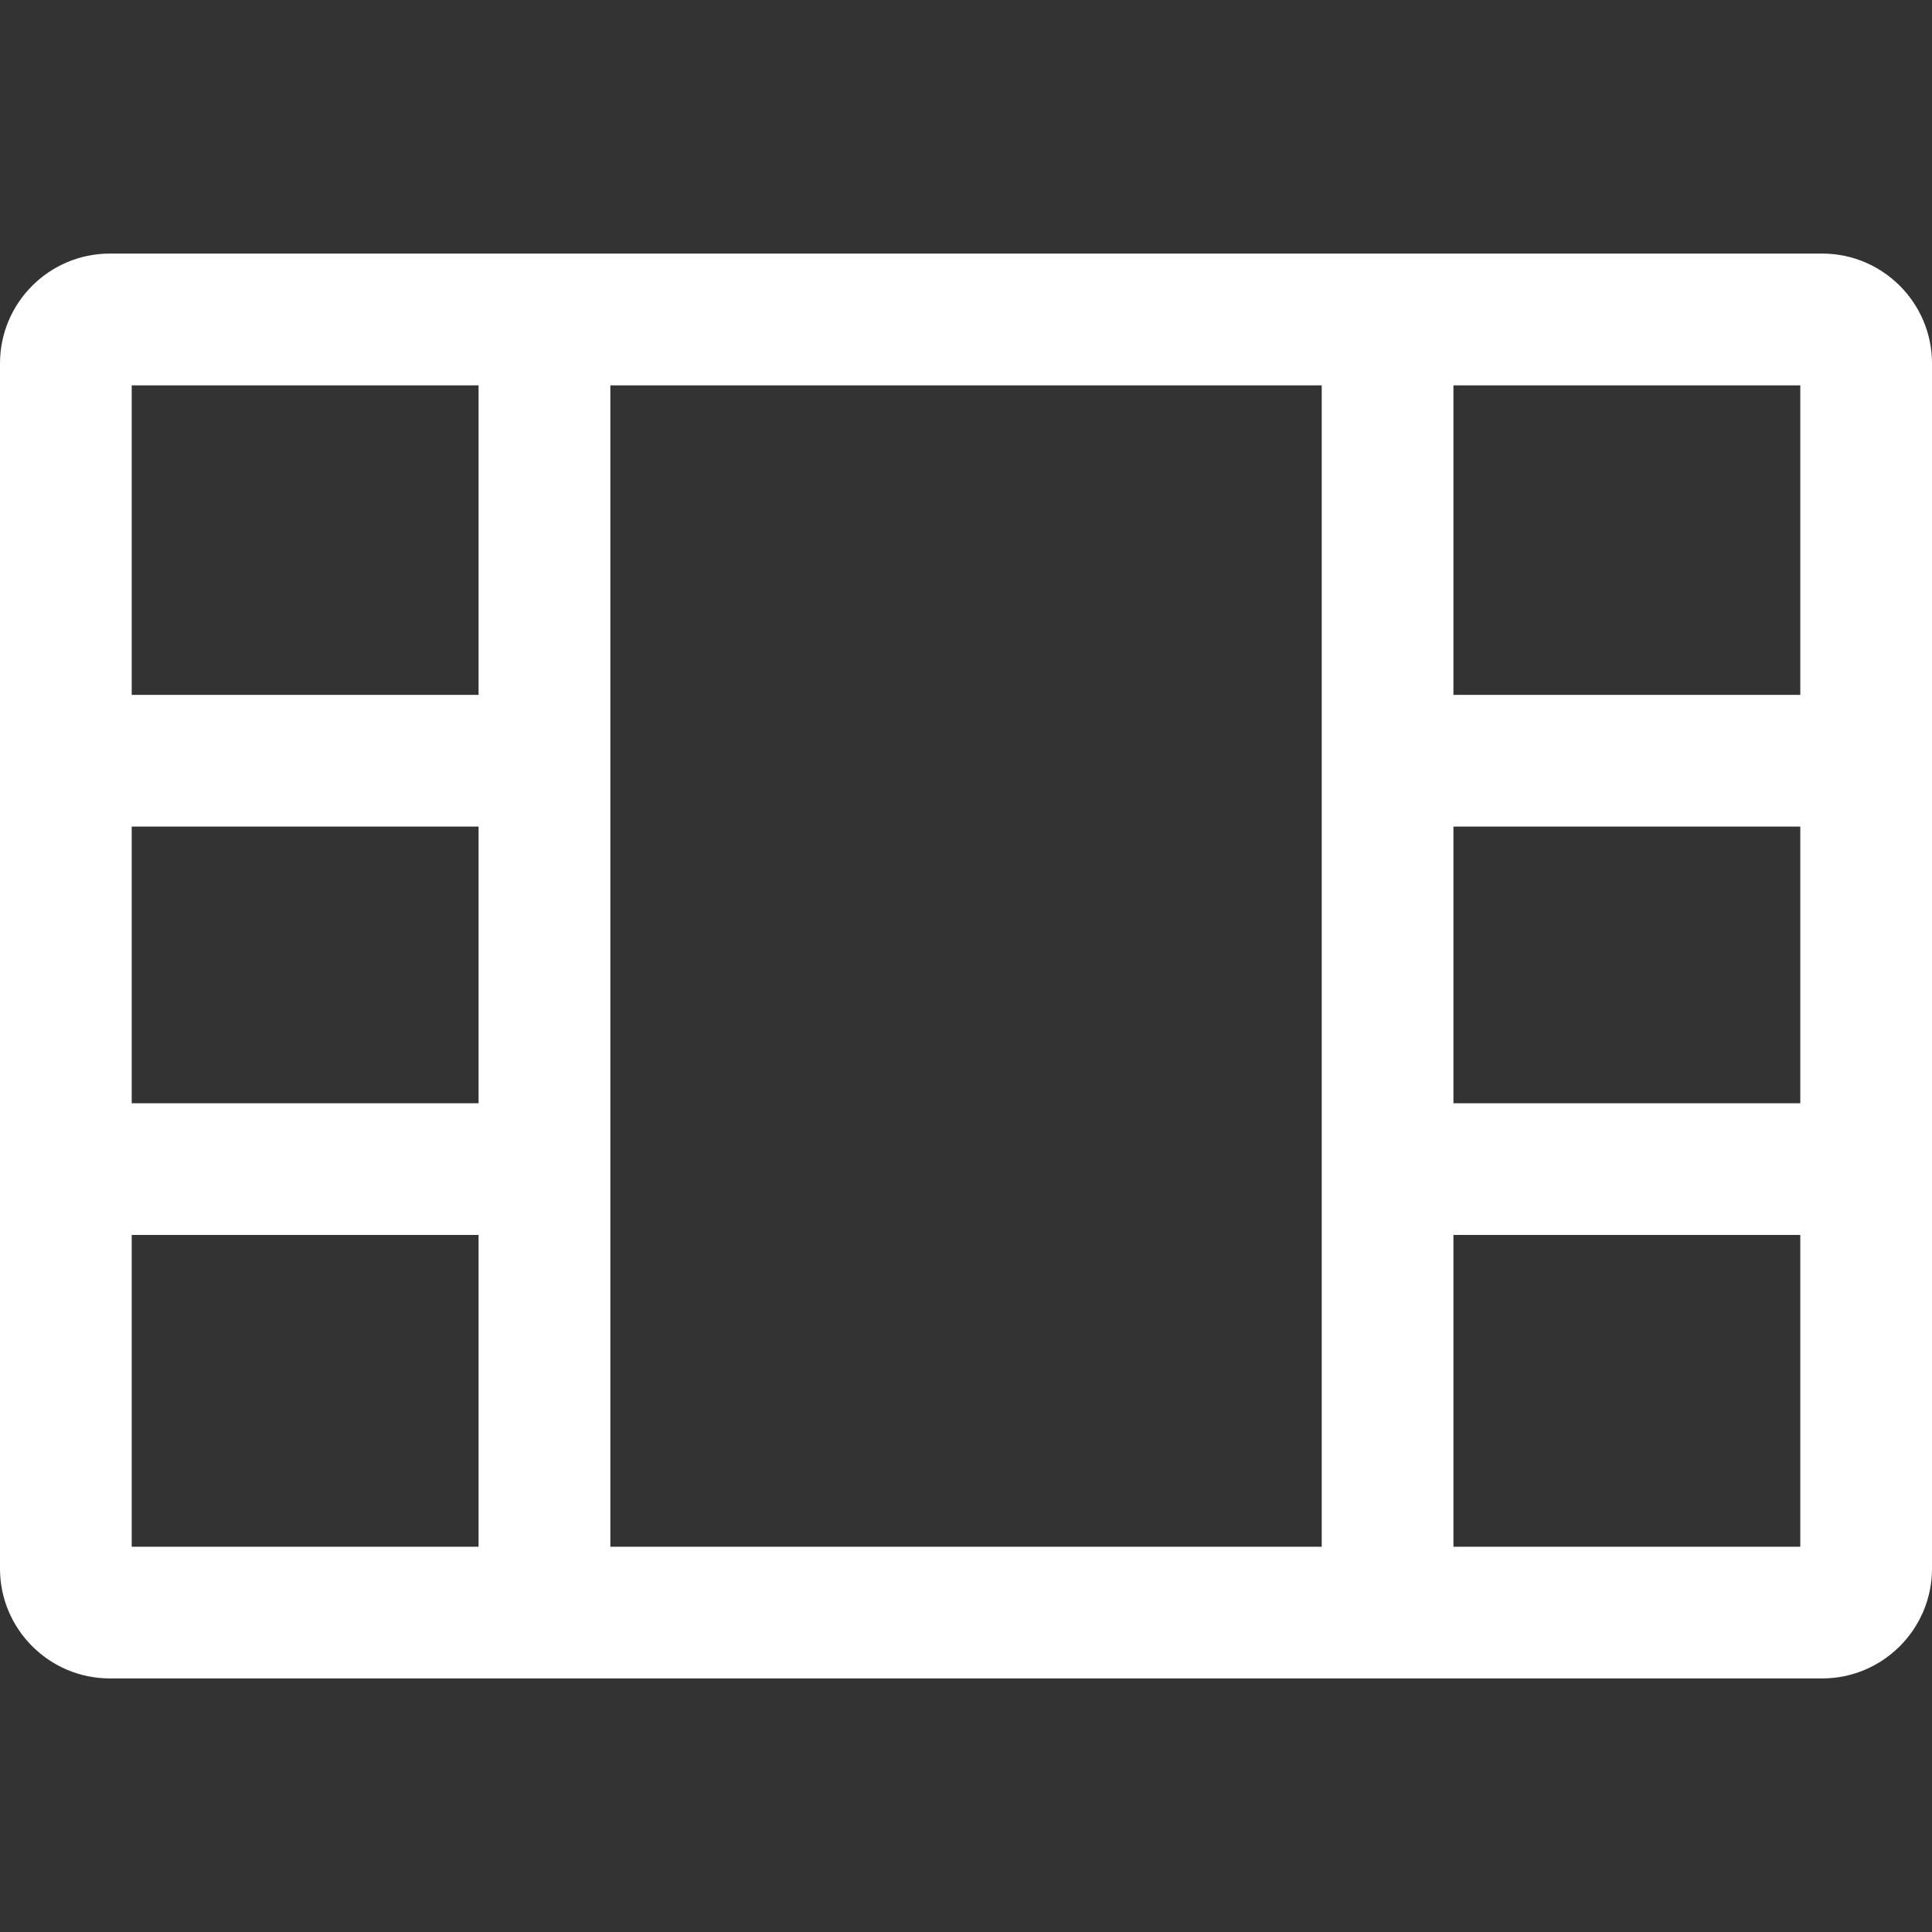 <svg width="24" height="24" viewBox="0 0 24 24" fill="none" xmlns="http://www.w3.org/2000/svg">
<rect x="0" y="0" width="24" height="24" fill="#333333" stroke="none"/>
<path d="M22.636 3.15H1.364C0.612 3.15 0 3.762 0 4.514V19.486C0 20.238 0.612 20.85 1.364 20.85H22.636C23.388 20.85 24 20.238 24 19.486V4.514C24 3.762 23.388 3.15 22.636 3.15ZM22.364 19.214H1.636V4.787H22.364V19.214Z" fill="white"/>
<path d="M7.582 3.968H5.945V20.005H7.582V3.968Z" fill="white"/>
<path d="M18.055 3.968H16.419V20.005H18.055V3.968Z" fill="white"/>
<path d="M23.182 8.632H17.236V10.268H23.182V8.632Z" fill="white"/>
<path d="M6.764 8.632H0.818V10.268H6.764V8.632Z" fill="white"/>
<path d="M23.182 13.705H17.236V15.341H23.182V13.705Z" fill="white"/>
<path d="M6.764 13.705H0.818V15.341H6.764V13.705Z" fill="white"/>
</svg>
